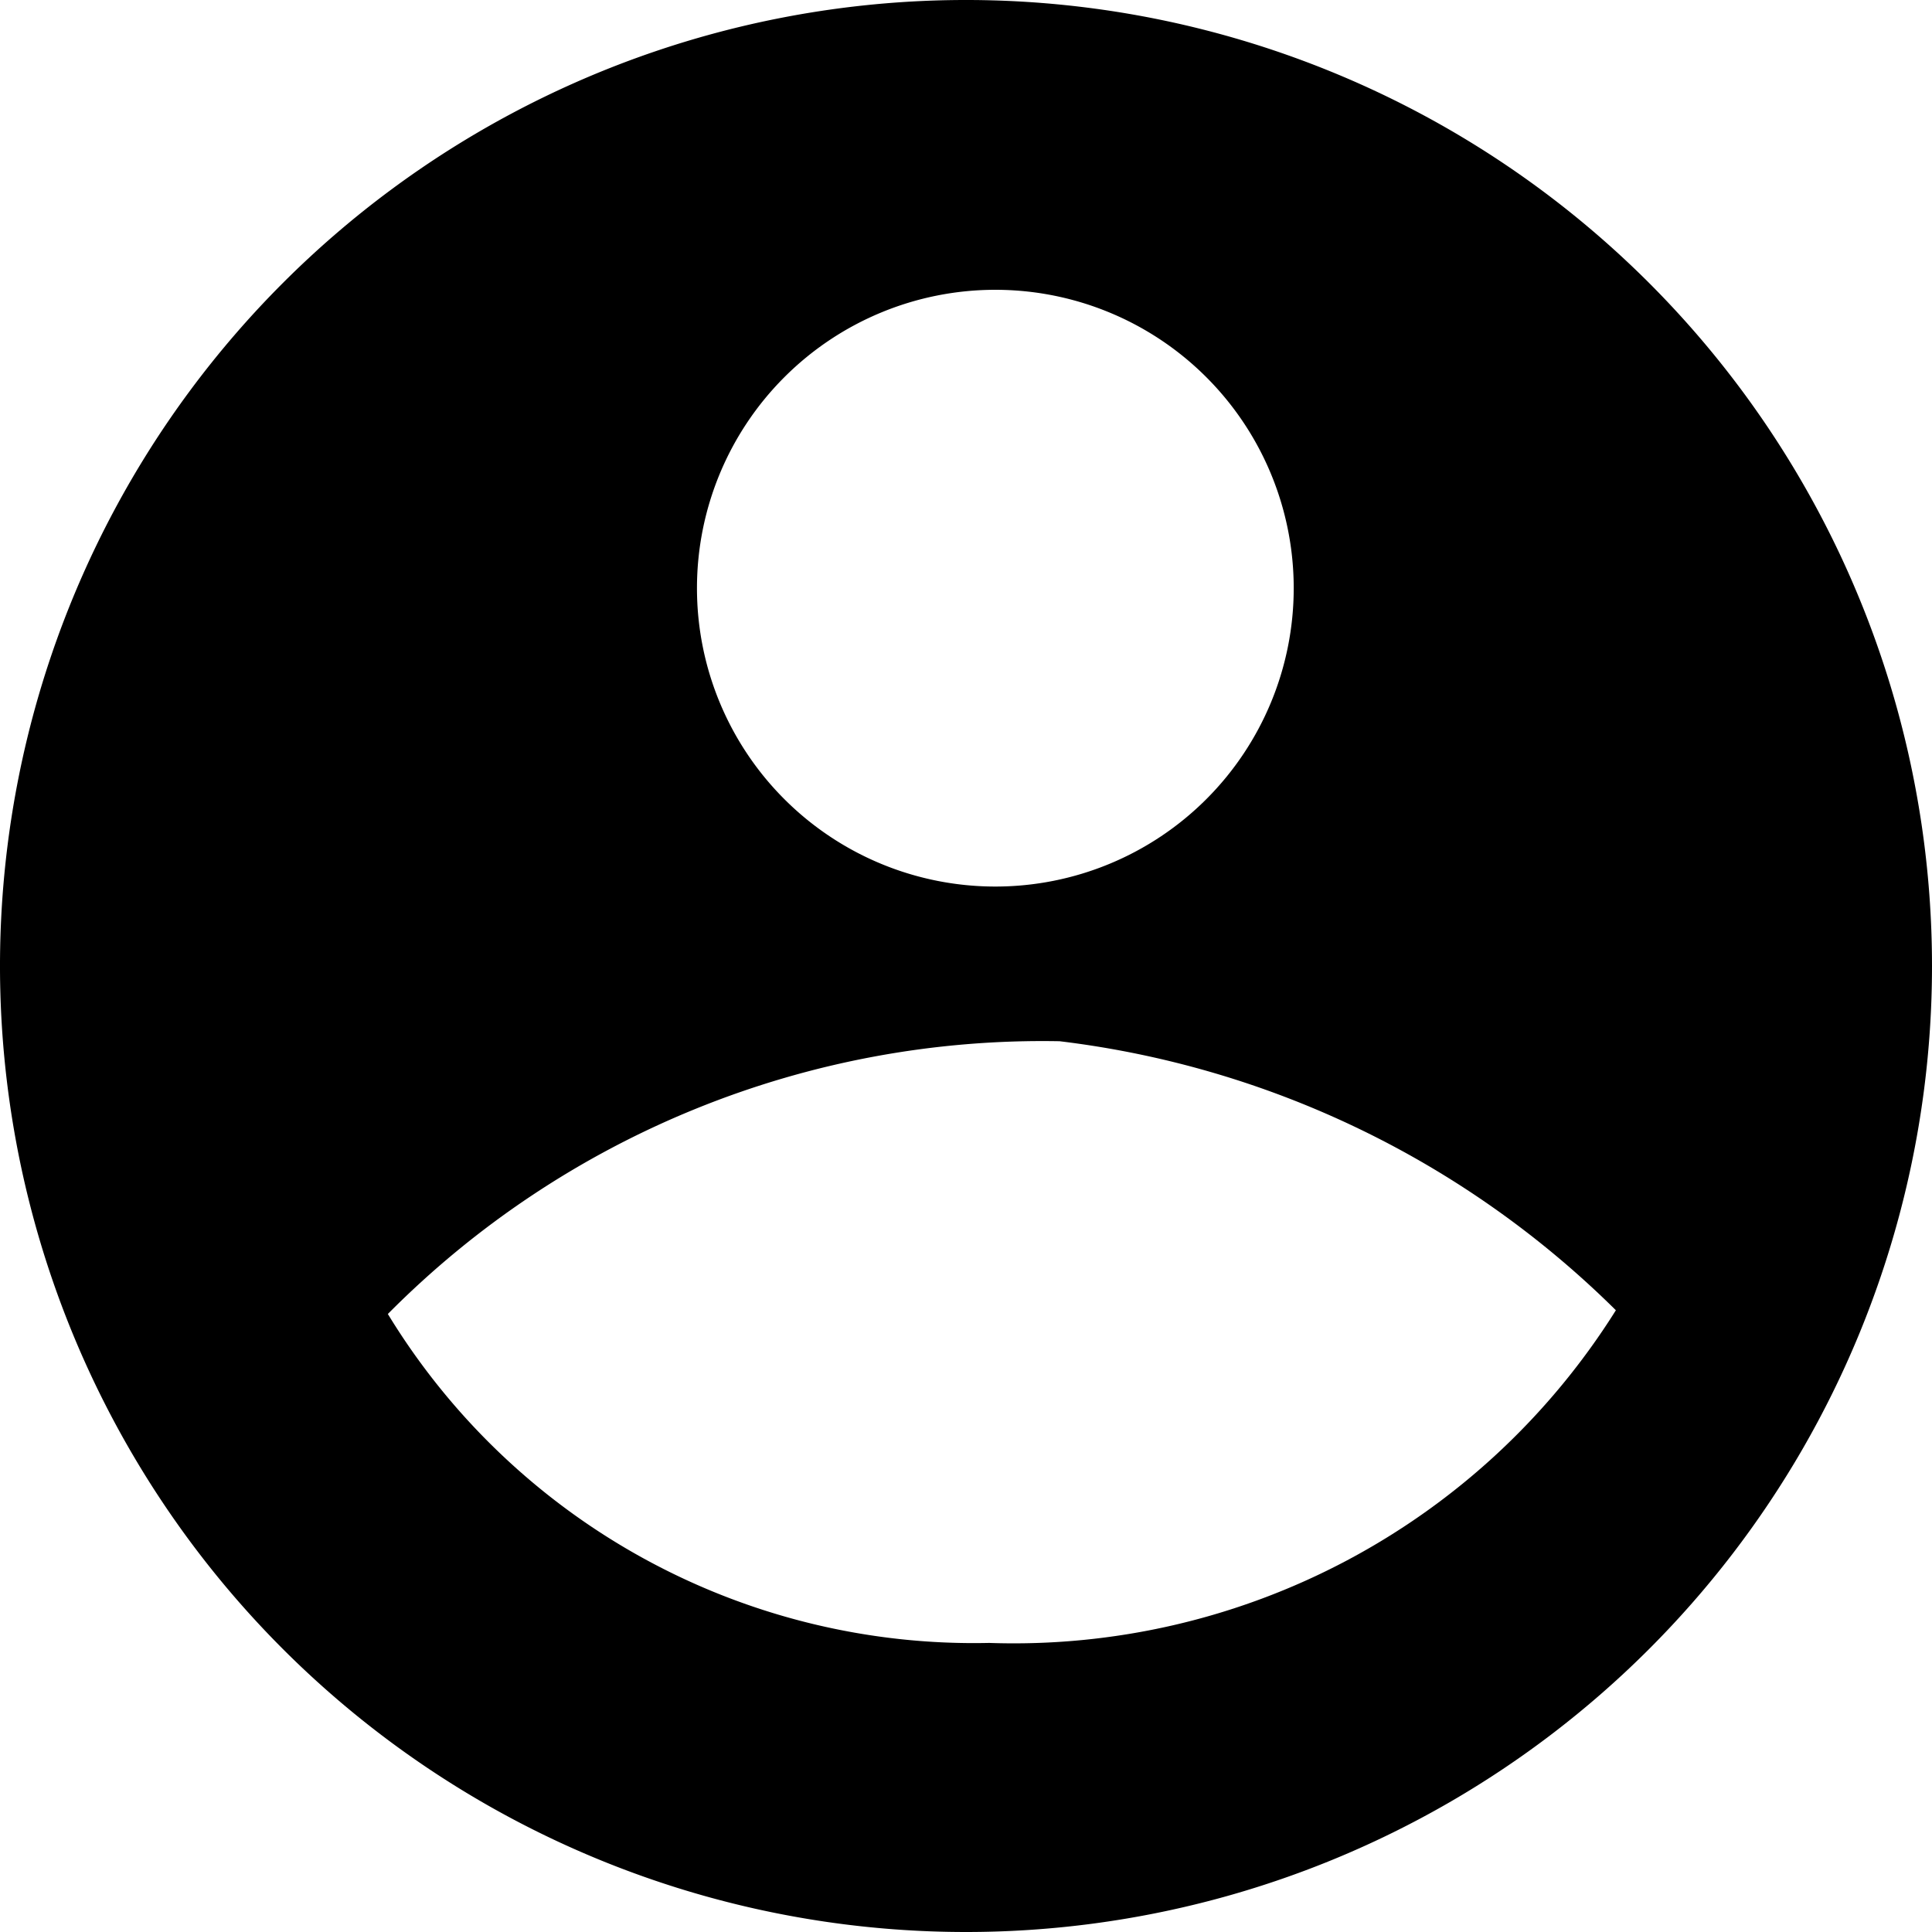 <svg version="1.1" xmlns="http://www.w3.org/2000/svg" width="16" height="16" viewBox="0 0 16 16">
	<path fill="context-fill" fill-rule="evenodd" d="M8,16a8,8,0,1,1,8-8A8,8,0,0,1,8,16ZM8.243,2.4a2.471,2.471,0,1,0,2.471,2.471A2.471,2.471,0,0,0,8.243,2.4ZM8.775,8.623a7.632,7.632,0,0,0-5.563,2.259,5.683,5.683,0,0,0,4.98,2.724,5.886,5.886,0,0,0,5.19-2.755A7.884,7.884,0,0,0,8.775,8.623Z"/>
</svg>